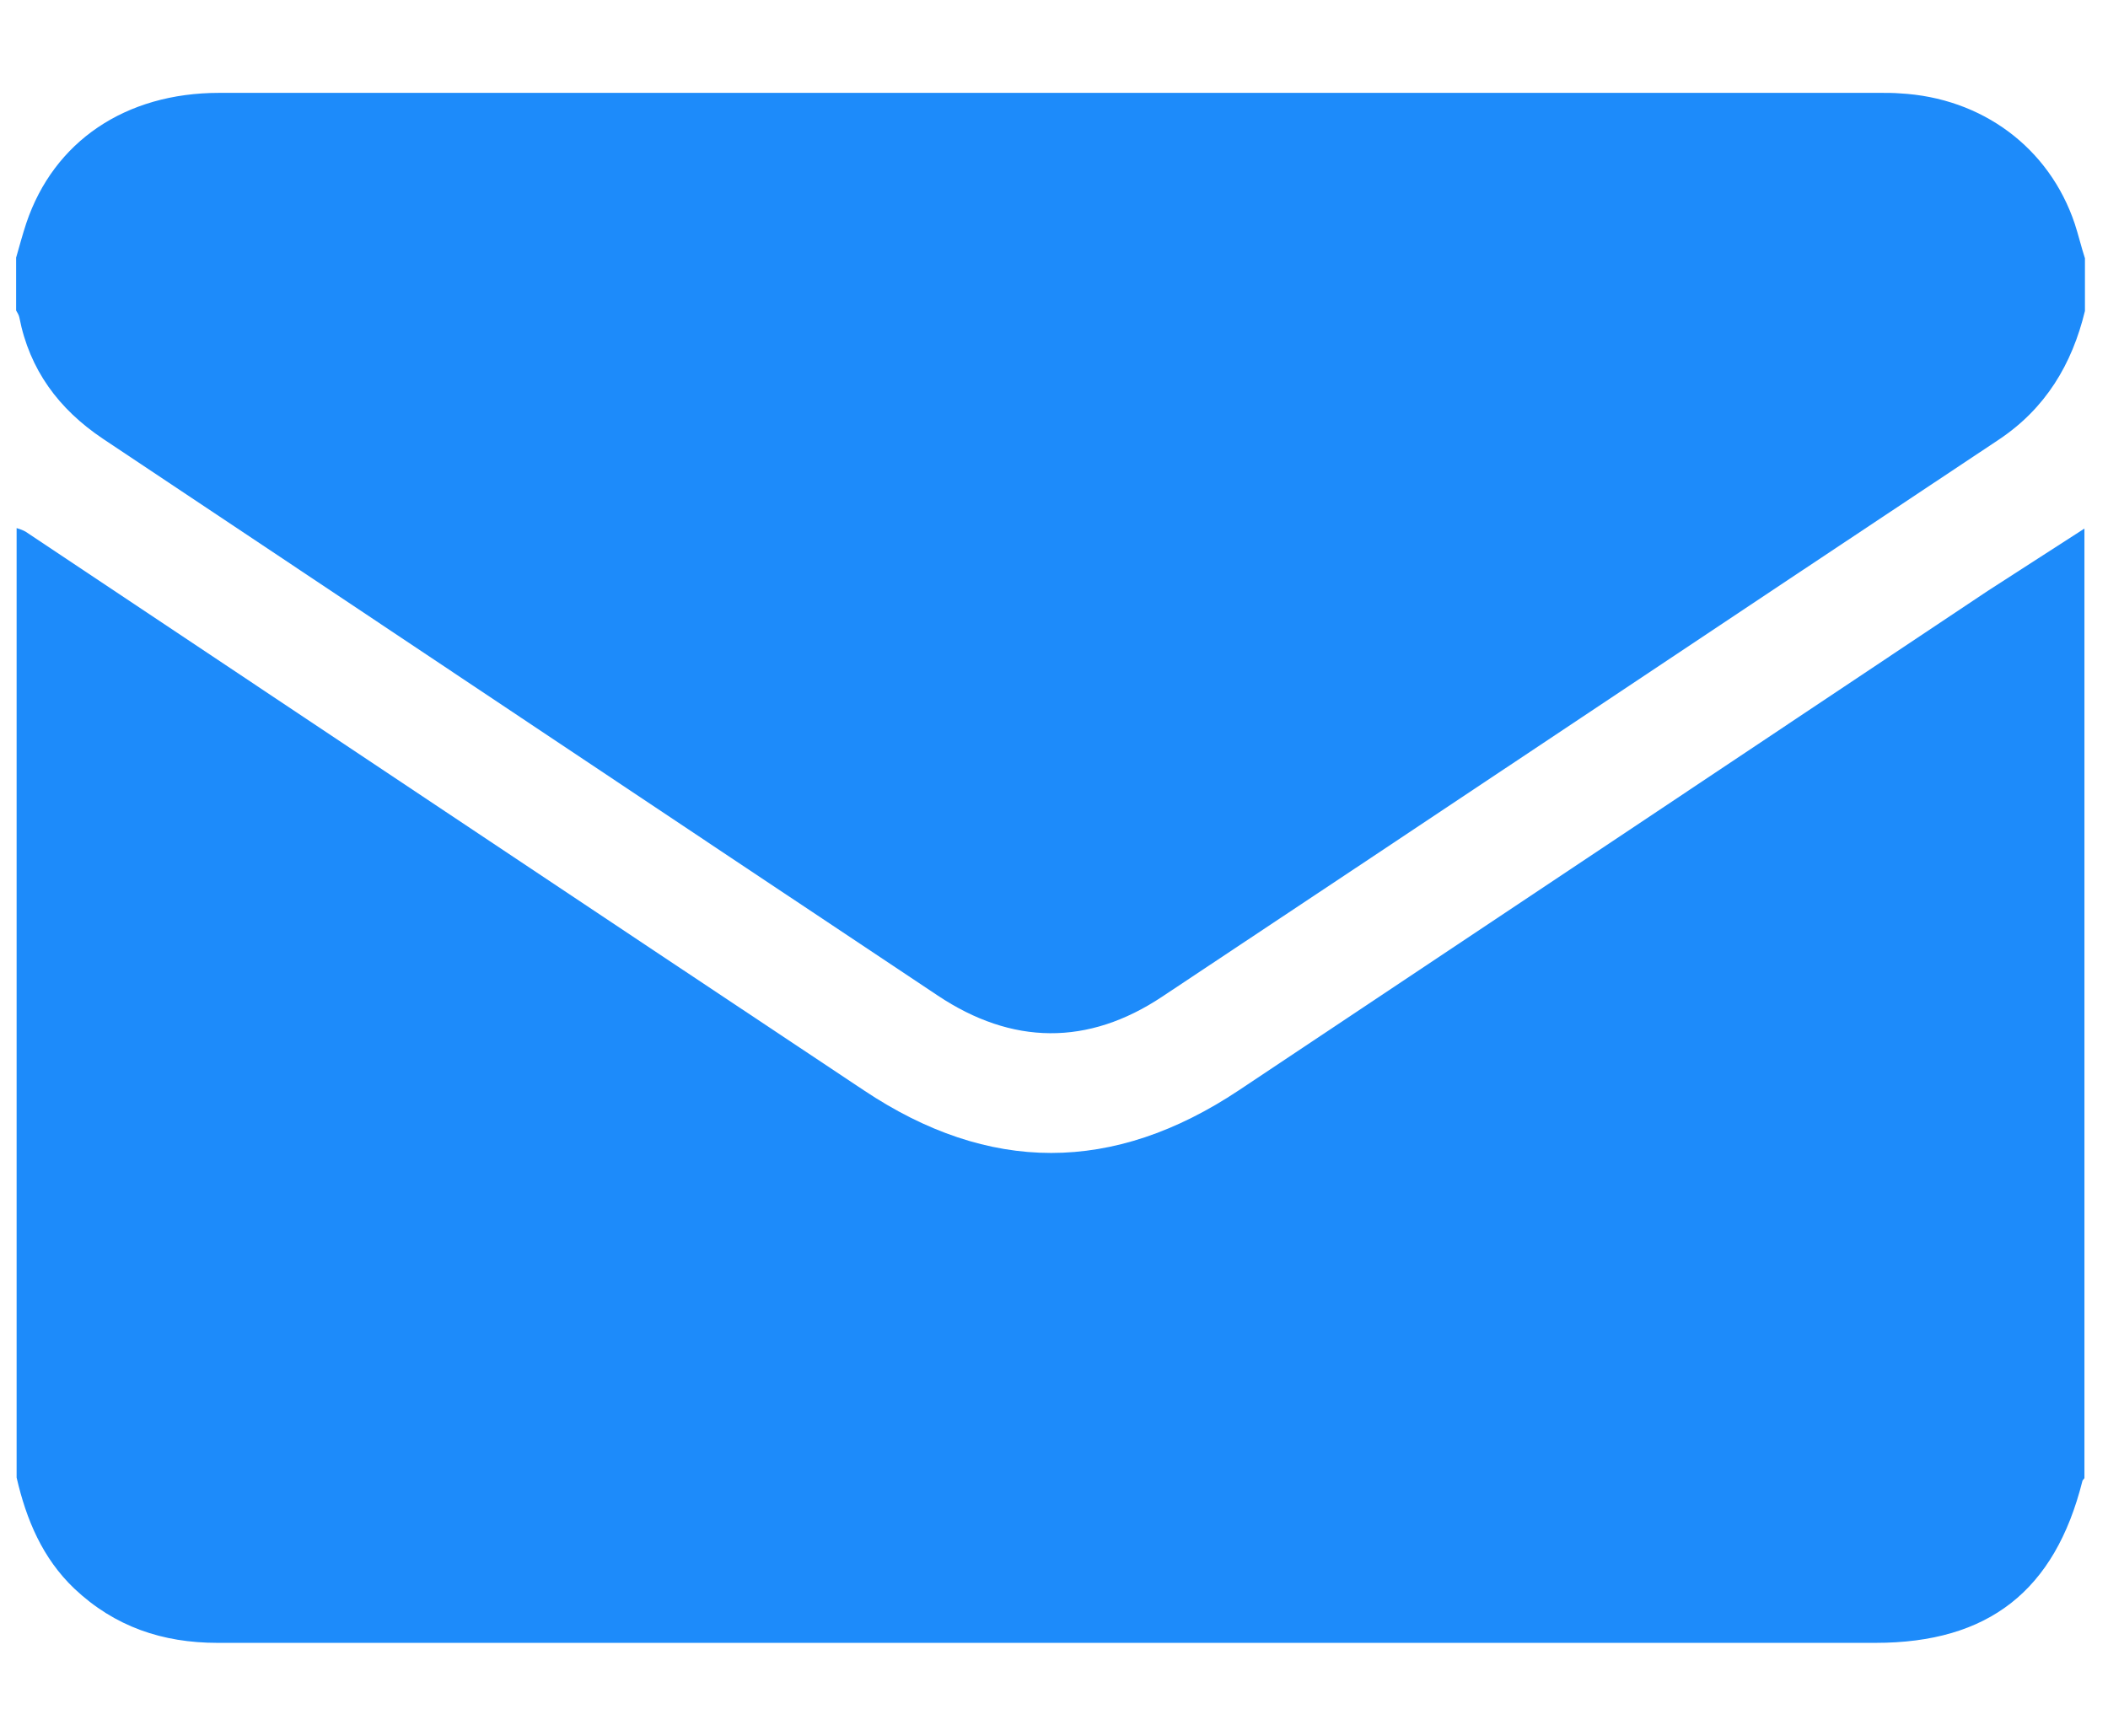 <svg width="17" height="14" viewBox="0 0 17 14" fill="none" xmlns="http://www.w3.org/2000/svg">
<path d="M16.81 4.263C16.81 6.817 16.81 9.367 16.81 11.921C16.806 11.93 16.793 11.938 16.793 11.947C16.571 12.829 16.037 13.25 15.125 13.25C12.883 13.25 10.642 13.25 8.4 13.25C6.185 13.25 3.97 13.25 1.754 13.25C1.311 13.25 0.925 13.12 0.599 12.812C0.343 12.568 0.212 12.256 0.134 11.917C0.134 9.363 0.134 6.813 0.134 4.259C0.16 4.267 0.186 4.276 0.208 4.289C2.463 5.792 4.713 7.295 6.967 8.794C7.975 9.467 8.978 9.467 9.99 8.794C12.006 7.451 14.017 6.109 16.028 4.767C16.284 4.602 16.545 4.433 16.81 4.263Z" fill="#1D8BFA"/>
<path d="M0.13 2.504C0.13 2.361 0.13 2.222 0.13 2.078C0.156 1.987 0.182 1.891 0.212 1.8C0.434 1.14 1.012 0.749 1.767 0.749C6.237 0.749 10.703 0.749 15.172 0.749C15.22 0.749 15.272 0.749 15.32 0.753C15.985 0.788 16.527 1.192 16.732 1.805C16.762 1.896 16.784 1.991 16.814 2.083C16.814 2.226 16.814 2.365 16.814 2.508C16.71 2.938 16.497 3.294 16.119 3.546C13.869 5.041 11.623 6.544 9.373 8.038C8.774 8.437 8.161 8.429 7.562 8.029C5.312 6.531 3.071 5.032 0.829 3.538C0.473 3.299 0.238 2.982 0.156 2.56C0.152 2.539 0.139 2.521 0.13 2.504Z" fill="#1D8BFA"/>
</svg>
